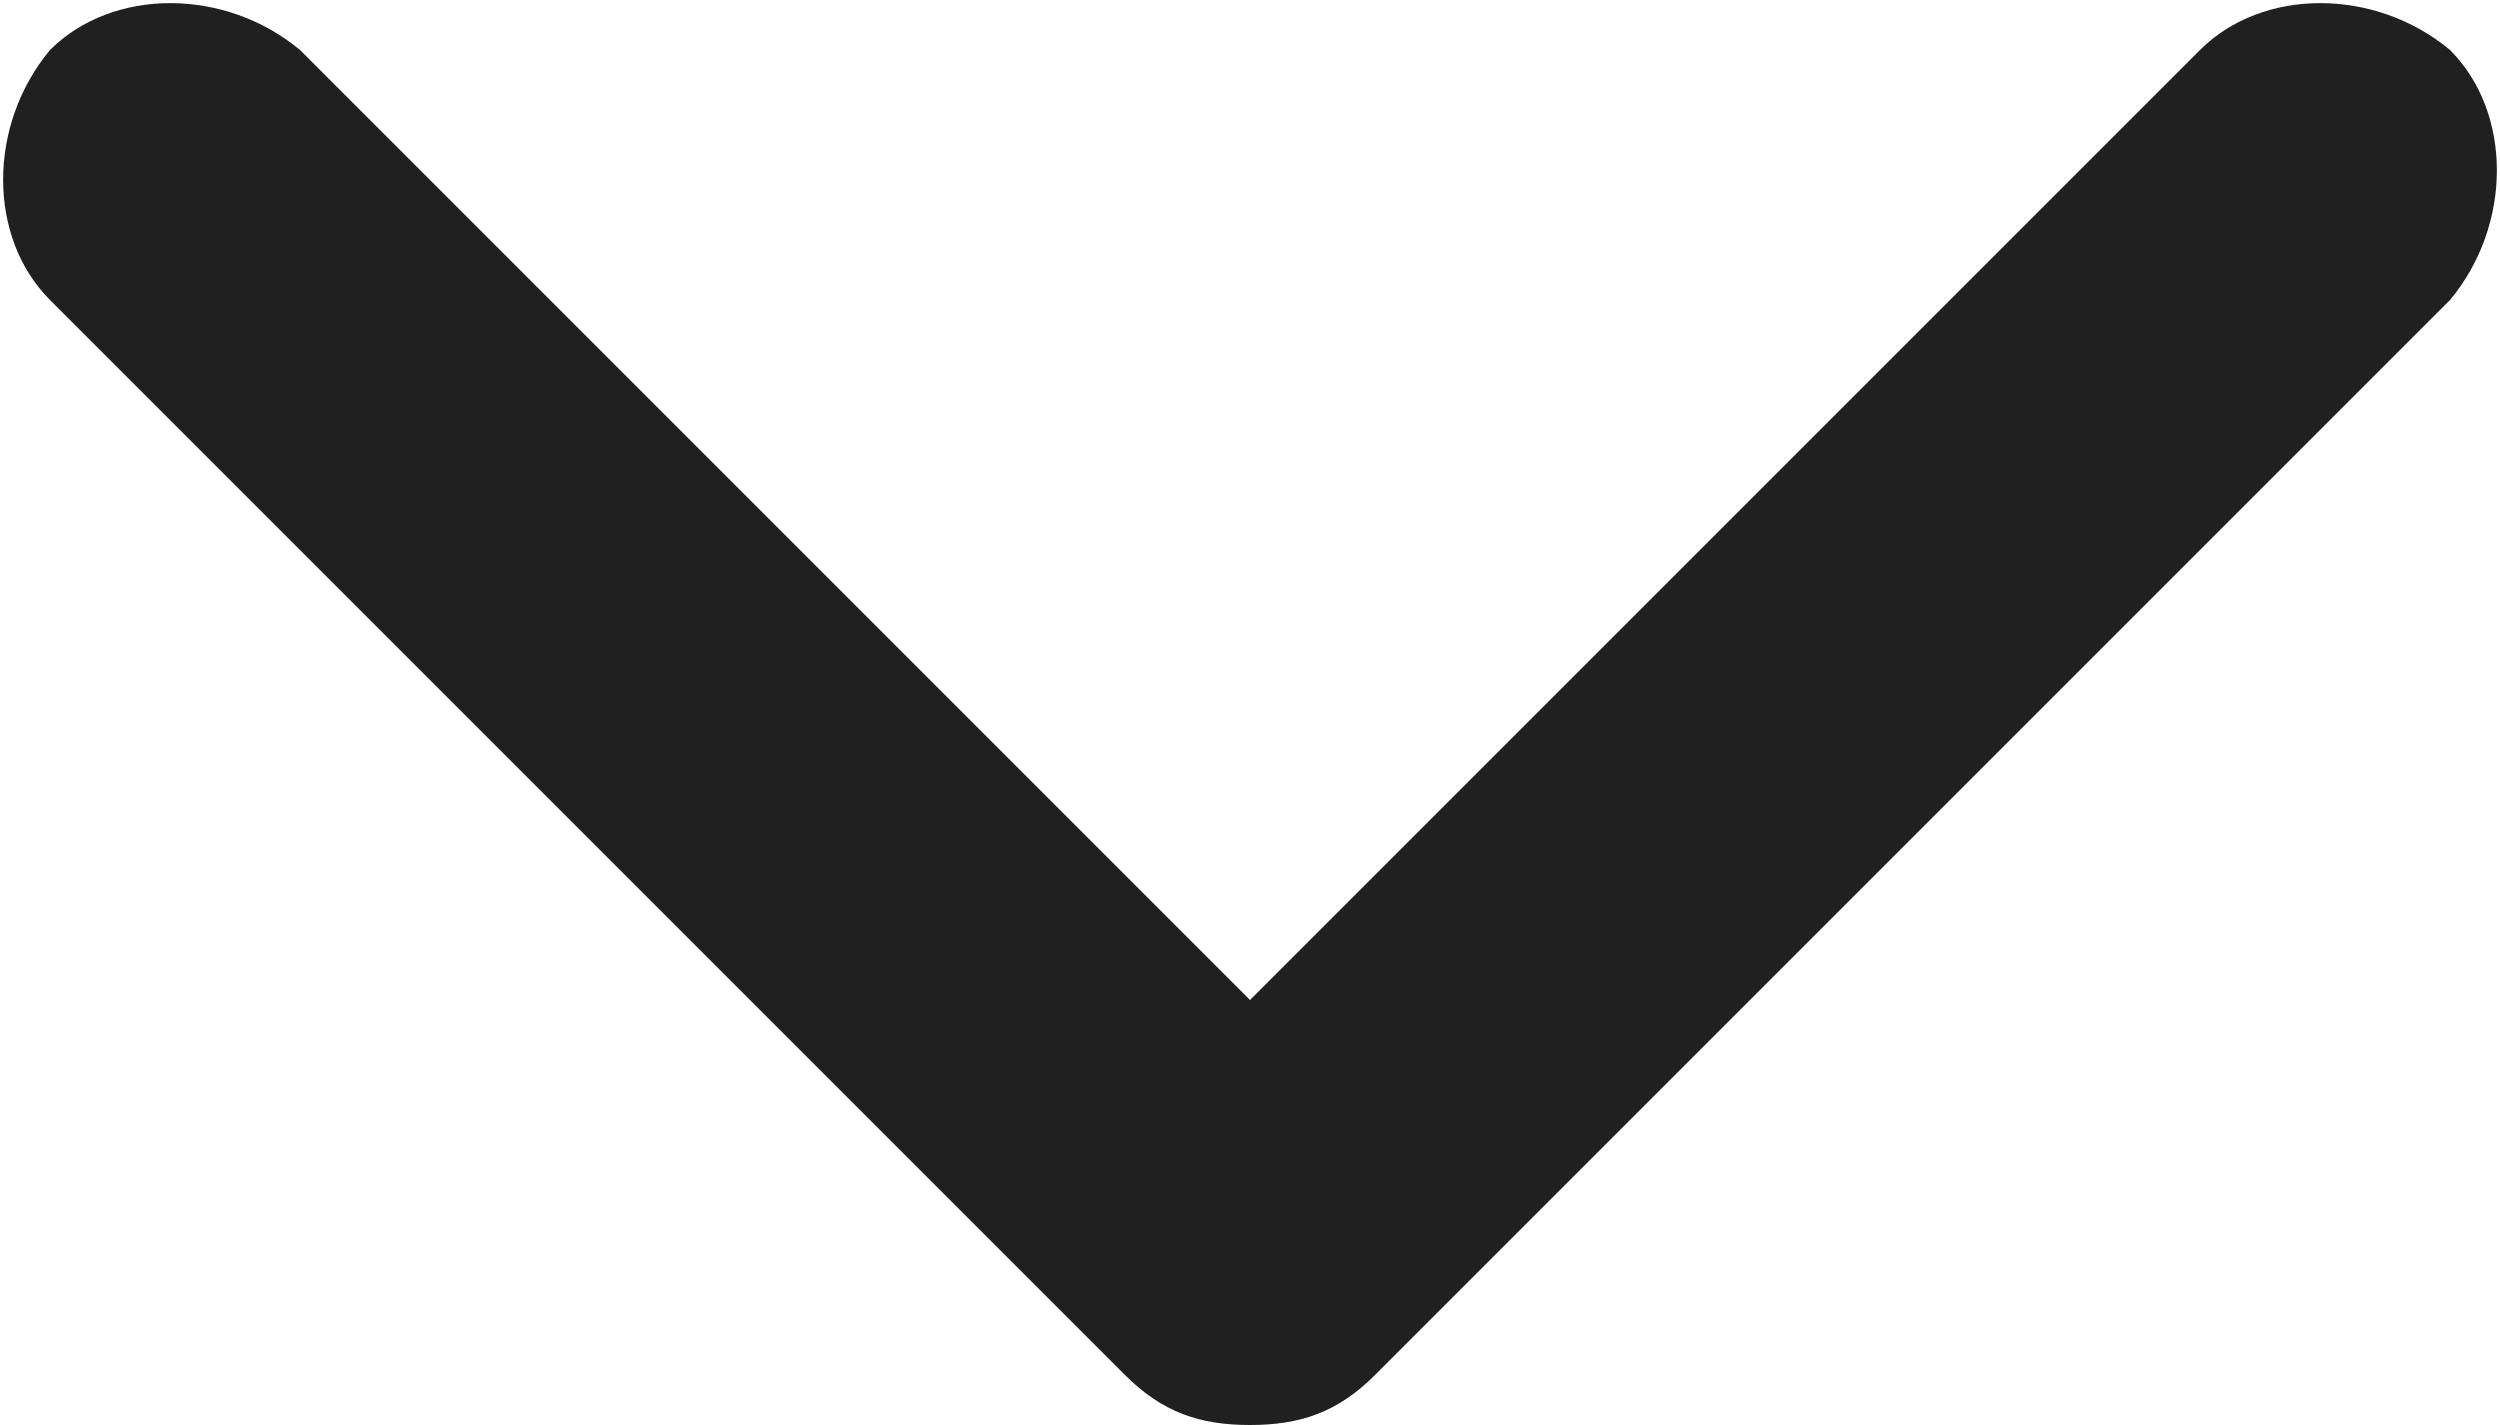<!-- Generator: Adobe Illustrator 18.1.0, SVG Export Plug-In  -->
<svg version="1.1"
	 xmlns="http://www.w3.org/2000/svg" xmlns:xlink="http://www.w3.org/1999/xlink" xmlns:a="http://ns.adobe.com/AdobeSVGViewerExtensions/3.0/"
	 x="0px" y="0px" width="20px" height="11.4px" viewBox="0 0 20 11.4" overflow="scroll" enable-background="new 0 0 20 11.4"
	 xml:space="preserve">
<defs>
</defs>
<g>
	<path fill="#202021" d="M10,11.4c-0.4,0-0.7-0.1-1-0.4L0.4,2.4c-0.5-0.5-0.5-1.4,0-2c0.5-0.5,1.4-0.5,2,0L10,8l7.6-7.6
		c0.5-0.5,1.4-0.5,2,0c0.5,0.5,0.5,1.4,0,2L11,11C10.7,11.3,10.4,11.4,10,11.4z"/>
</g>
</svg>